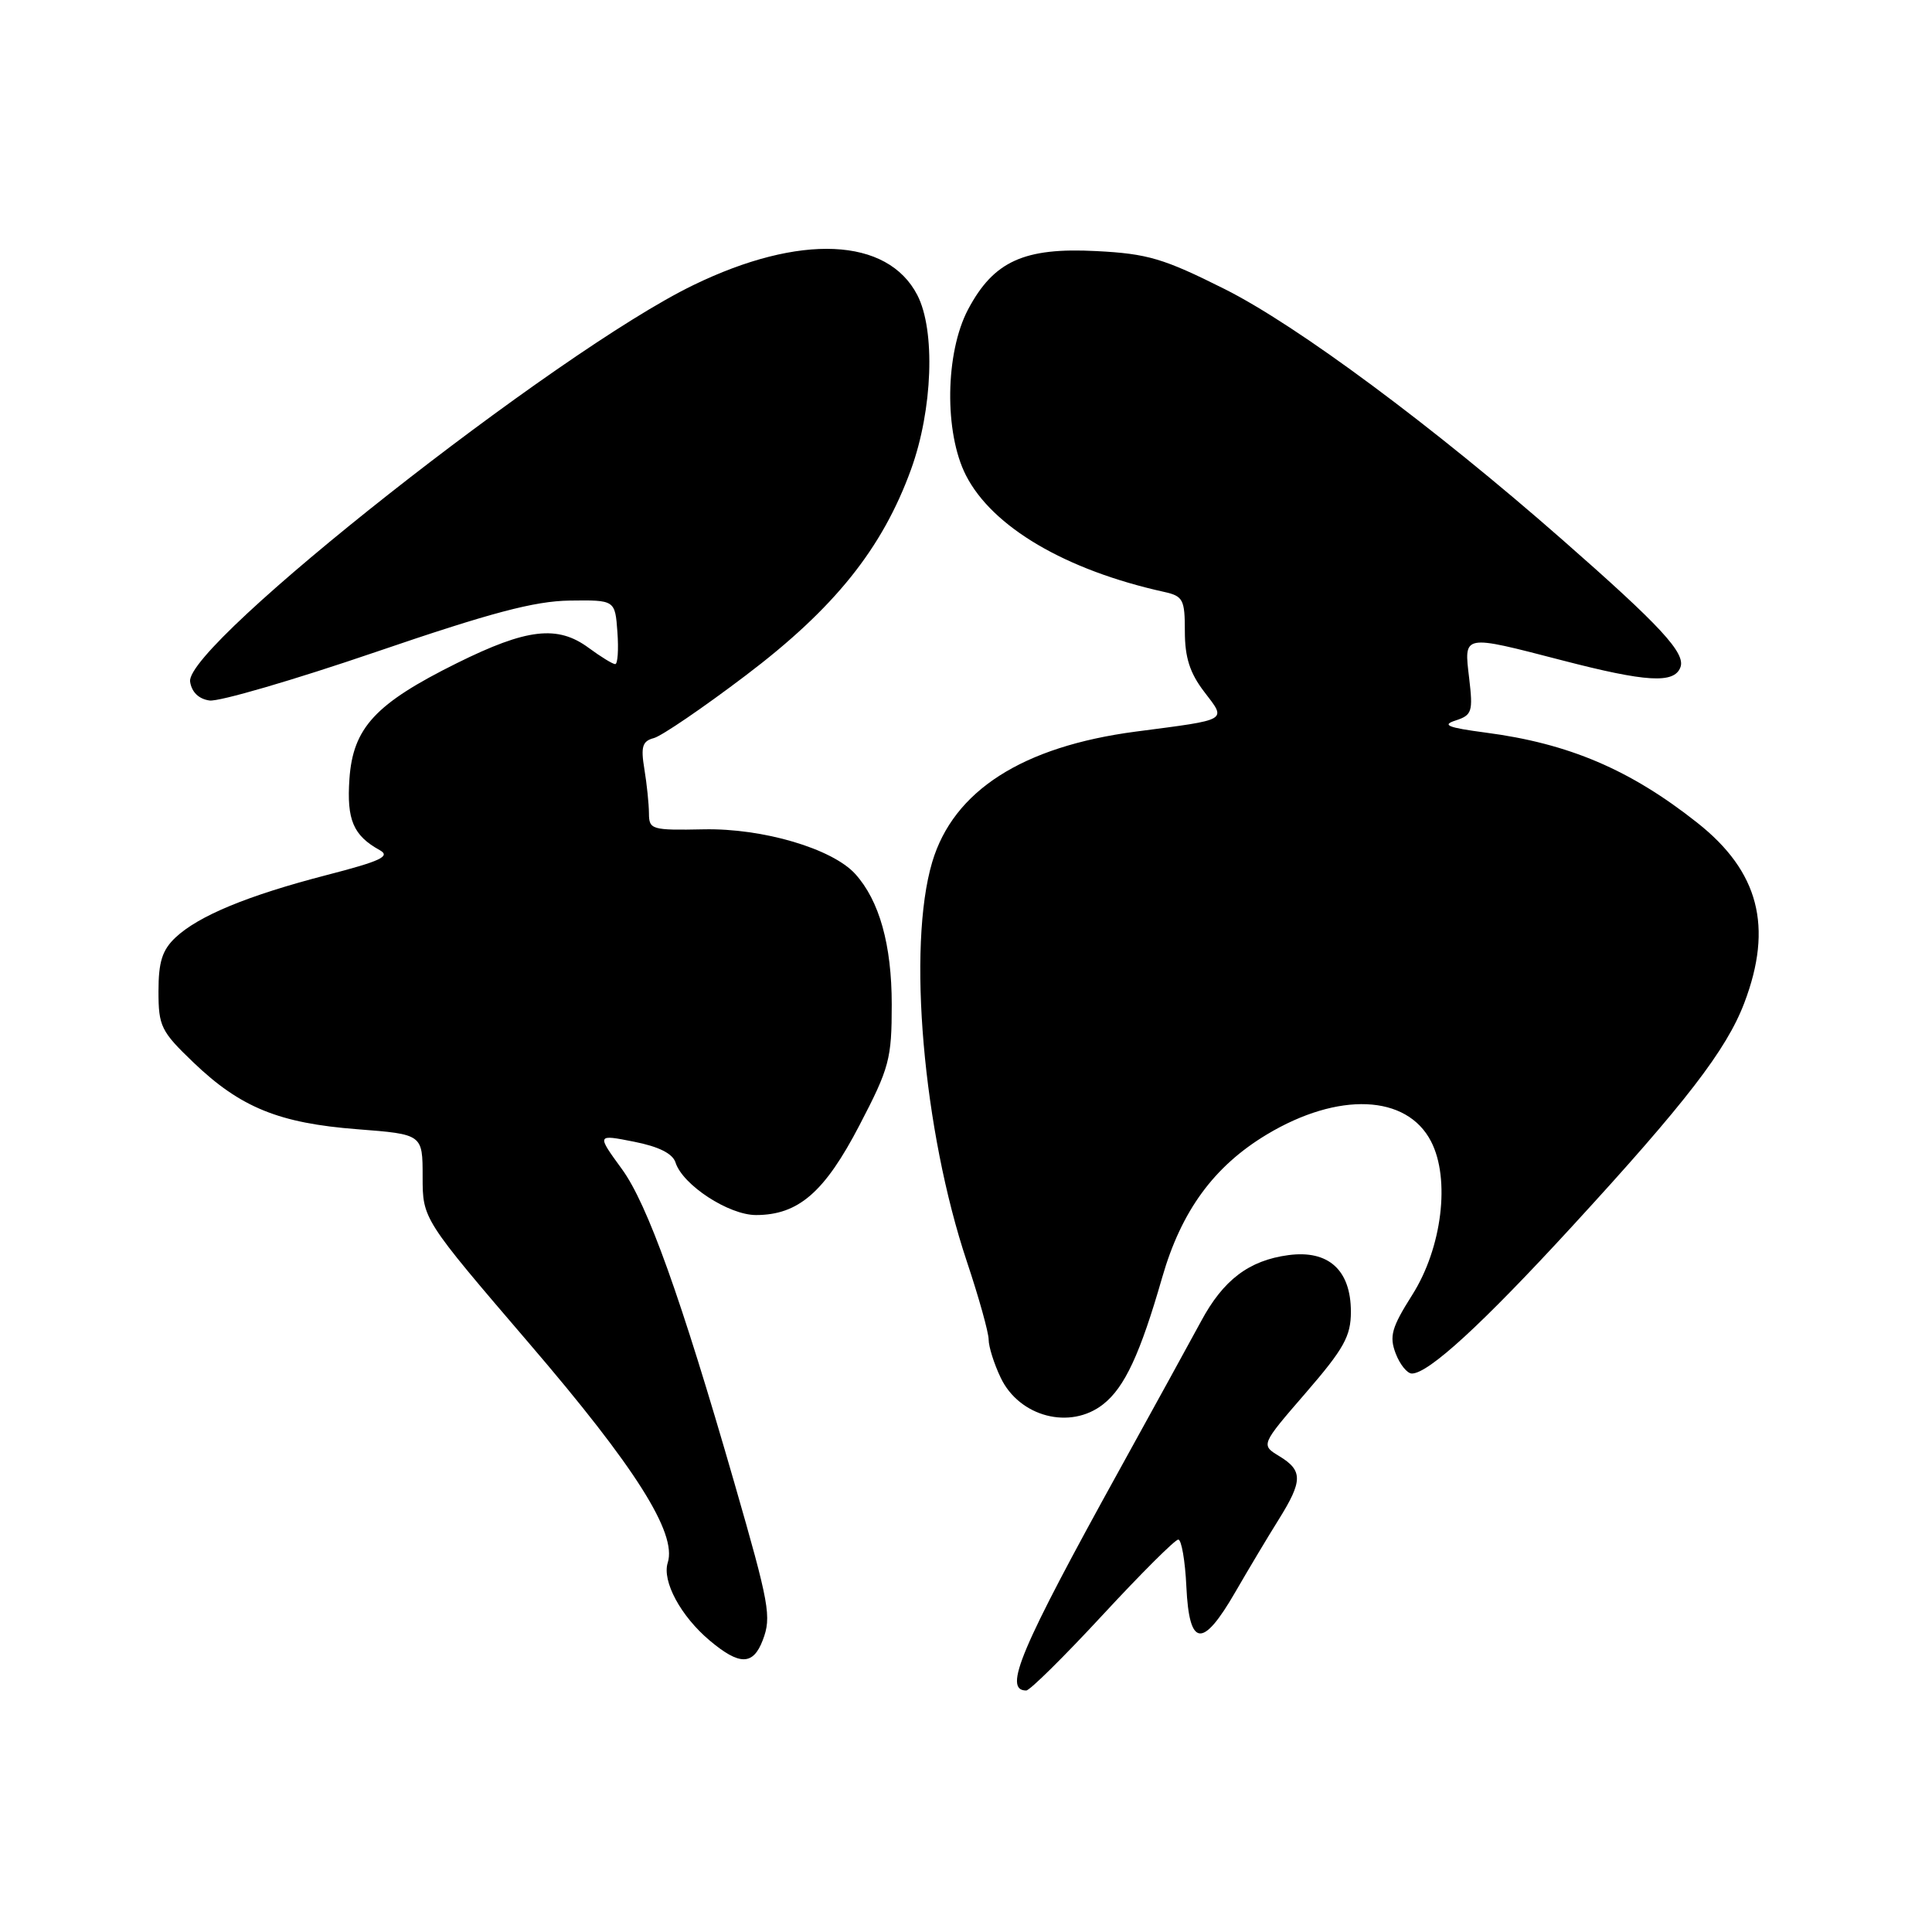 <?xml version="1.0" encoding="UTF-8" standalone="no"?>
<!DOCTYPE svg PUBLIC "-//W3C//DTD SVG 1.1//EN" "http://www.w3.org/Graphics/SVG/1.1/DTD/svg11.dtd" >
<svg xmlns="http://www.w3.org/2000/svg" xmlns:xlink="http://www.w3.org/1999/xlink" version="1.1" viewBox="0 0 256 256">
 <g >
 <path fill="currentColor"
d=" M 146.10 214.00 C 151.19 208.50 155.70 204.00 156.13 204.00 C 156.55 204.00 157.04 206.81 157.20 210.25 C 157.58 218.27 159.34 218.47 163.66 211.00 C 165.41 207.97 168.00 203.64 169.42 201.37 C 172.63 196.23 172.65 194.86 169.53 192.96 C 167.05 191.46 167.05 191.46 173.03 184.55 C 178.08 178.71 179.00 177.05 179.00 173.82 C 179.00 168.29 176.03 165.60 170.72 166.31 C 165.49 167.01 162.08 169.60 159.14 175.09 C 157.83 177.51 152.98 186.35 148.35 194.73 C 135.19 218.55 132.88 224.00 135.98 224.00 C 136.46 224.00 141.01 219.50 146.10 214.00 Z  M 101.07 217.33 C 102.25 214.23 101.96 212.63 97.31 196.50 C 90.19 171.81 85.79 159.54 82.40 154.90 C 79.05 150.30 79.05 150.30 84.00 151.28 C 87.30 151.93 89.13 152.85 89.51 154.04 C 90.46 157.02 96.56 161.00 100.18 161.00 C 105.80 160.99 109.27 157.98 113.90 149.07 C 117.85 141.49 118.16 140.32 118.16 133.10 C 118.16 125.19 116.52 119.34 113.33 115.81 C 110.29 112.45 101.08 109.73 93.25 109.89 C 86.34 110.03 86.00 109.93 85.99 107.77 C 85.98 106.52 85.71 103.88 85.38 101.89 C 84.89 98.93 85.12 98.20 86.64 97.80 C 87.66 97.53 93.14 93.80 98.81 89.50 C 110.57 80.60 116.90 72.70 120.71 62.22 C 123.59 54.29 123.97 43.78 121.55 39.10 C 117.59 31.44 105.99 30.92 91.87 37.78 C 73.81 46.54 24.49 85.41 25.19 90.32 C 25.39 91.70 26.33 92.62 27.76 92.82 C 29.01 93.00 38.90 90.11 49.74 86.41 C 65.04 81.18 70.80 79.65 75.48 79.58 C 81.50 79.50 81.50 79.50 81.81 83.75 C 81.98 86.09 81.85 88.00 81.52 88.00 C 81.19 88.00 79.61 87.03 78.01 85.85 C 73.88 82.80 69.82 83.27 60.54 87.87 C 49.74 93.23 46.77 96.42 46.30 103.23 C 45.93 108.64 46.81 110.71 50.32 112.65 C 51.79 113.47 50.44 114.10 43.32 115.94 C 32.79 118.67 26.34 121.34 23.26 124.22 C 21.50 125.88 21.00 127.45 21.00 131.35 C 21.00 135.99 21.33 136.66 25.64 140.79 C 31.86 146.75 36.98 148.83 47.36 149.63 C 56.00 150.30 56.00 150.30 56.00 155.91 C 56.00 161.53 56.00 161.53 70.13 178.02 C 84.22 194.45 89.72 203.16 88.48 207.06 C 87.70 209.51 90.20 214.15 94.04 217.38 C 97.99 220.70 99.79 220.69 101.07 217.33 Z  M 146.18 186.07 C 149.02 183.84 151.08 179.41 153.99 169.29 C 156.53 160.44 160.86 154.53 167.87 150.32 C 177.34 144.64 186.41 145.02 189.62 151.24 C 192.20 156.22 191.08 165.35 187.13 171.58 C 184.40 175.90 184.07 177.05 184.93 179.33 C 185.49 180.80 186.46 182.00 187.08 182.00 C 189.28 182.00 196.38 175.49 208.24 162.58 C 223.36 146.13 228.77 139.11 231.13 132.89 C 234.97 122.79 233.06 115.47 224.90 109.02 C 215.99 101.97 207.86 98.51 196.83 97.07 C 191.83 96.41 191.00 96.07 192.87 95.47 C 195.05 94.76 195.20 94.31 194.67 89.85 C 193.98 84.01 193.71 84.06 207.00 87.50 C 218.14 90.39 221.83 90.61 222.66 88.43 C 223.39 86.55 220.07 82.96 207.00 71.50 C 189.94 56.52 171.87 43.11 162.27 38.30 C 154.16 34.24 152.08 33.62 145.27 33.27 C 135.69 32.77 131.66 34.61 128.27 41.01 C 125.24 46.76 125.10 57.32 127.99 62.98 C 131.48 69.83 141.18 75.54 154.25 78.43 C 156.77 78.99 157.00 79.43 157.00 83.67 C 157.00 87.11 157.66 89.18 159.56 91.66 C 162.53 95.56 162.96 95.31 150.50 96.94 C 135.47 98.92 126.33 104.78 123.52 114.24 C 120.20 125.43 122.31 149.78 128.11 167.15 C 129.70 171.90 131.00 176.56 131.00 177.50 C 131.00 178.43 131.71 180.70 132.59 182.54 C 135.06 187.75 141.82 189.51 146.18 186.07 Z "/>
</g>
</svg>